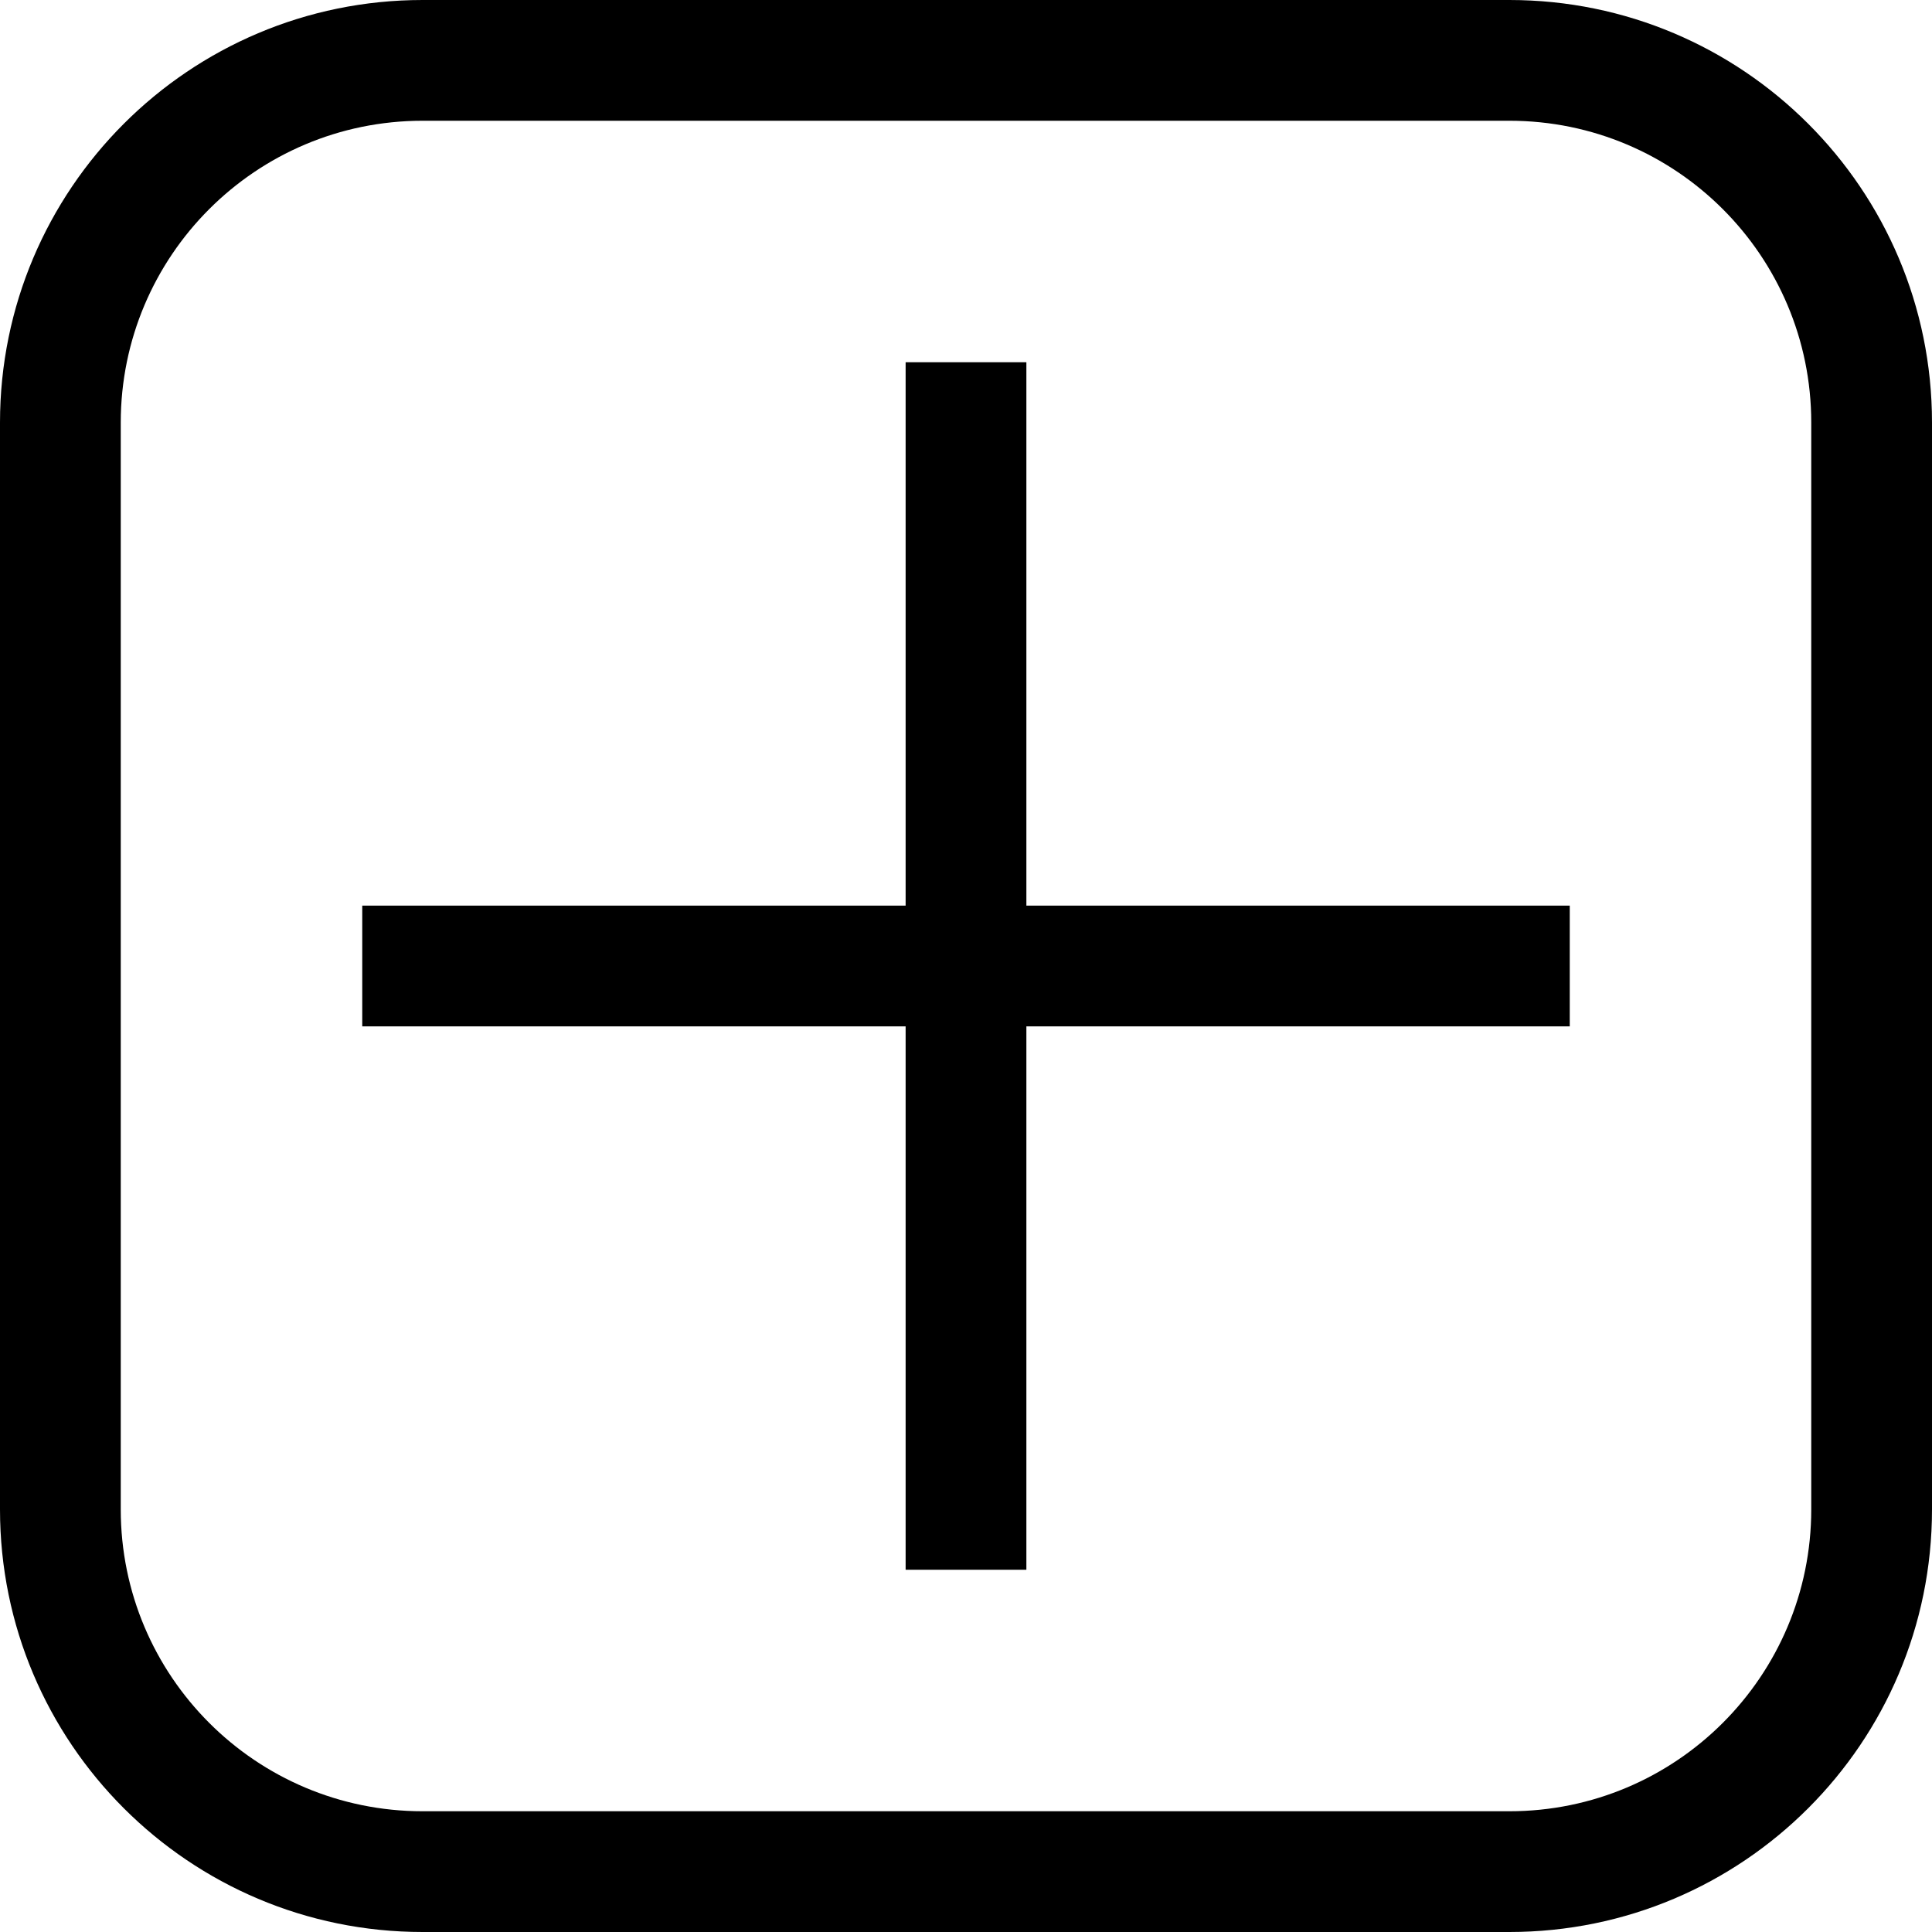 <svg width="60" height="60" viewBox="0 0 60 60" fill="none" xmlns="http://www.w3.org/2000/svg">
<g clip-path="url(#clip0_95_107)">
<path d="M46.875 0H13.125C5.876 0 0 5.876 0 13.125V46.875C0 54.124 5.876 60 13.125 60H46.875C54.124 60 60 54.124 60 46.875V13.125C60 5.876 54.124 0 46.875 0ZM56.25 46.875C56.25 52.053 52.053 56.25 46.875 56.25H13.125C7.947 56.25 3.75 52.053 3.75 46.875V13.125C3.75 7.947 7.947 3.75 13.125 3.75H46.875C52.053 3.75 56.25 7.947 56.25 13.125V46.875Z" fill="black"/>
<path d="M31.875 11.25H28.125V28.125H11.25V31.875H28.125V48.75H31.875V31.875H48.75V28.125H31.875V11.25Z" fill="black"/>
</g>
<defs>
<clipPath id="clip0_95_107">
<rect width="60" height="60" fill="black"/>
</clipPath>
</defs>
</svg>
